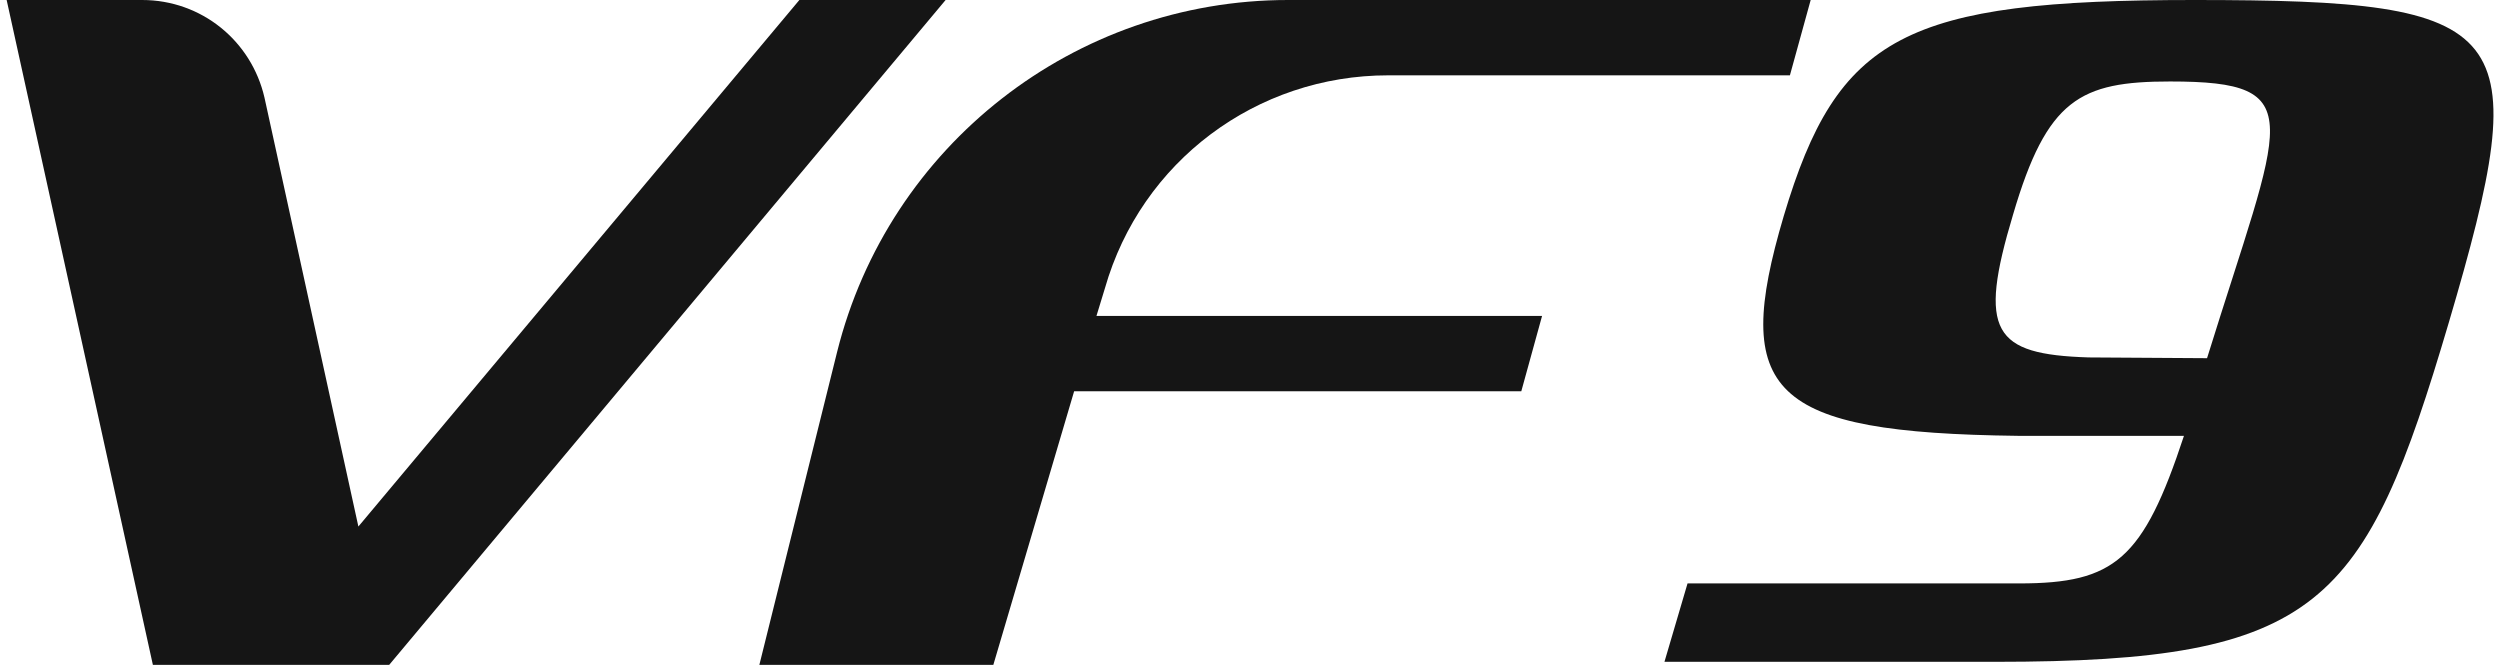 <svg width="188" height="50" viewBox="0 0 188 50" fill="none" xmlns="http://www.w3.org/2000/svg">
<path d="M60.113 0L26.95 39.595L19.889 7.341C18.905 3.064 15.143 0 10.686 0H0.5L11.497 50H18.268H29.265L71.11 0H60.113Z" fill="#151515"/>
<path d="M104.389 5.665H134.601L136.163 0H96.865C80.833 0 66.827 10.925 62.949 26.474L57.103 50H74.698L80.775 29.422H114.402L115.964 23.757H82.454L83.09 21.676C85.811 12.139 94.492 5.665 104.389 5.665Z" fill="#151515"/>
<path d="M134.138 16.243C138.189 2.659 143.225 0 164.986 0C189.237 0 190.742 1.908 184.144 24.277C177.835 45.607 174.478 49.769 150.054 49.769H125.167L126.903 43.873C127.945 43.873 151.038 43.873 151.848 43.873C159.025 43.873 161.166 42.081 164.234 32.775H155.552C155.089 32.775 154.626 32.775 154.163 32.775C153.353 32.775 152.543 32.775 151.79 32.775H151.733C133.038 32.543 130.202 29.538 134.138 16.243ZM157.057 26.878C157.462 26.878 165.97 26.936 165.97 26.936C171.584 8.844 173.899 6.127 163.192 6.127C156.421 6.127 153.932 7.457 151.385 16.127C148.723 24.971 149.88 26.648 157.057 26.878Z" fill="#151515"/>
</svg>
